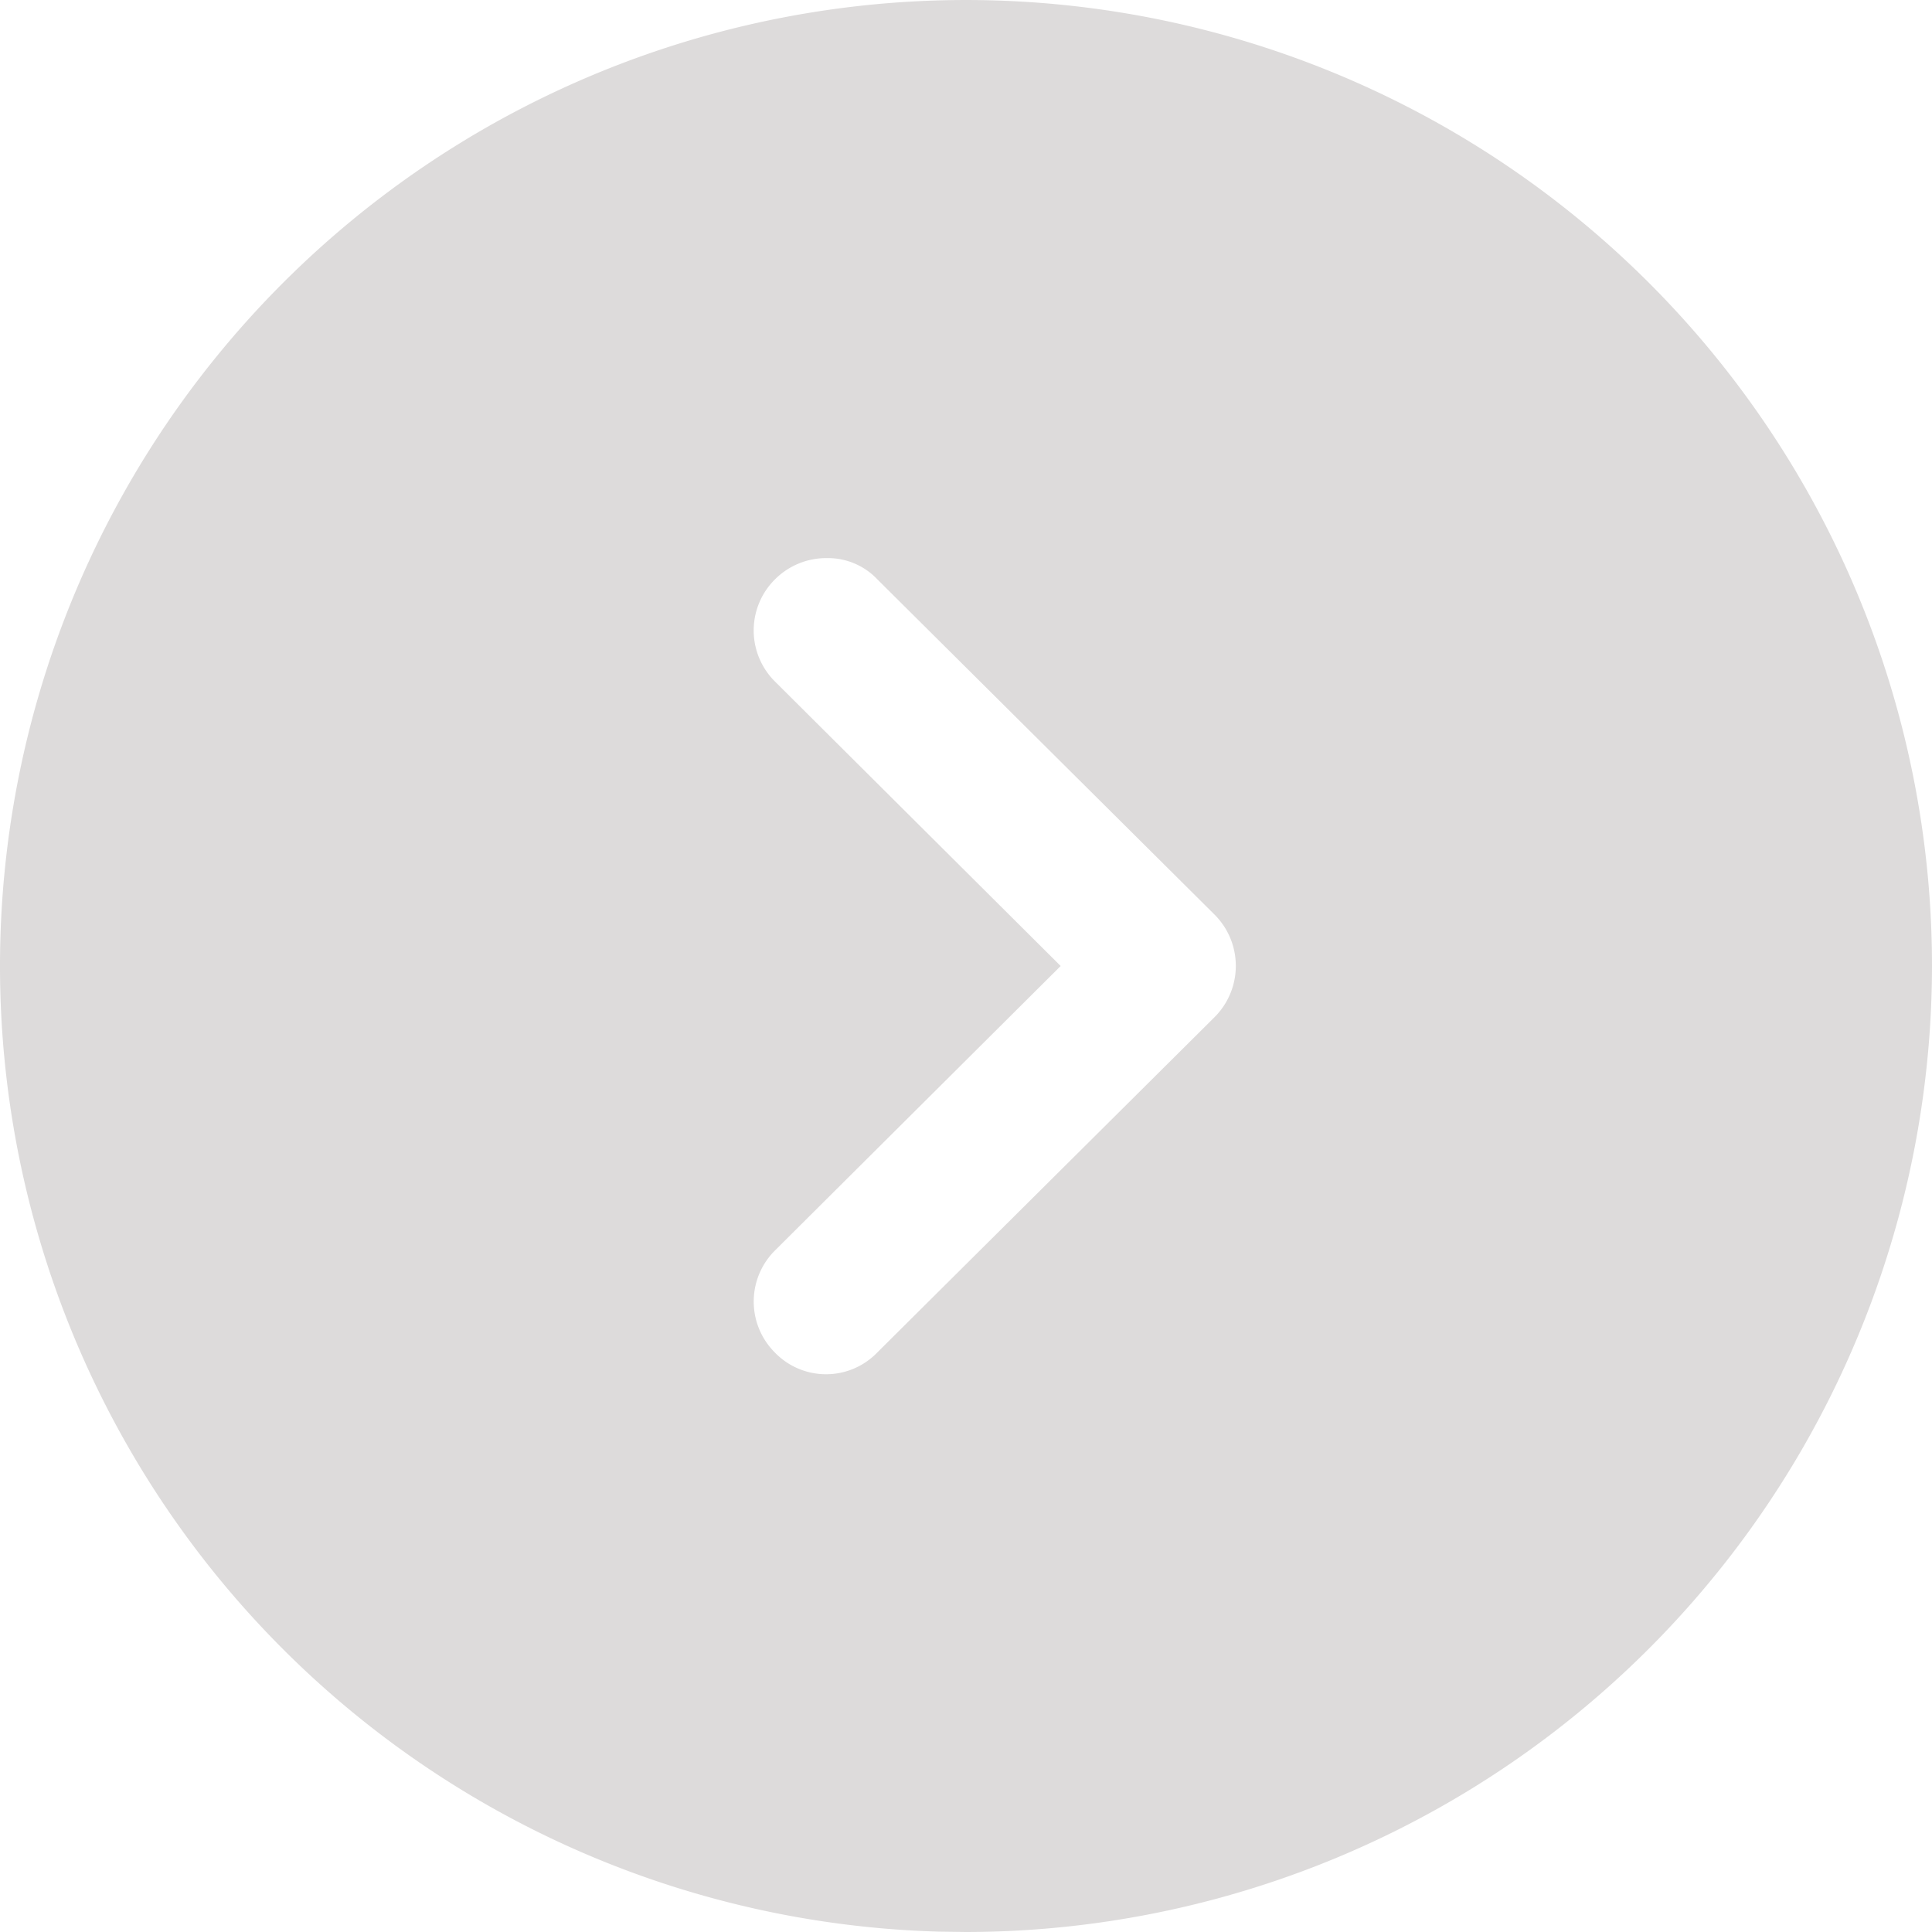 <svg xmlns="http://www.w3.org/2000/svg" width="32" height="32" viewBox="0 0 32 32">
  <path id="Path_15379" data-name="Path 15379" d="M1330,295a16.016,16.016,0,0,1-16,16l-.448-.006A16,16,0,1,1,1330,295Zm-19.168-6.4a1.192,1.192,0,0,0,.016,1.7l4.72,4.7-4.72,4.7a1.193,1.193,0,0,0-.016,1.7,1.179,1.179,0,0,0,1.7,0l5.584-5.552a1.2,1.2,0,0,0,0-1.7l-5.584-5.552a1.125,1.125,0,0,0-.832-.352A1.2,1.2,0,0,0,1310.832,288.6Z" transform="translate(-1298 -279)" fill="#dddbdb" fill-rule="evenodd"/>
</svg>
